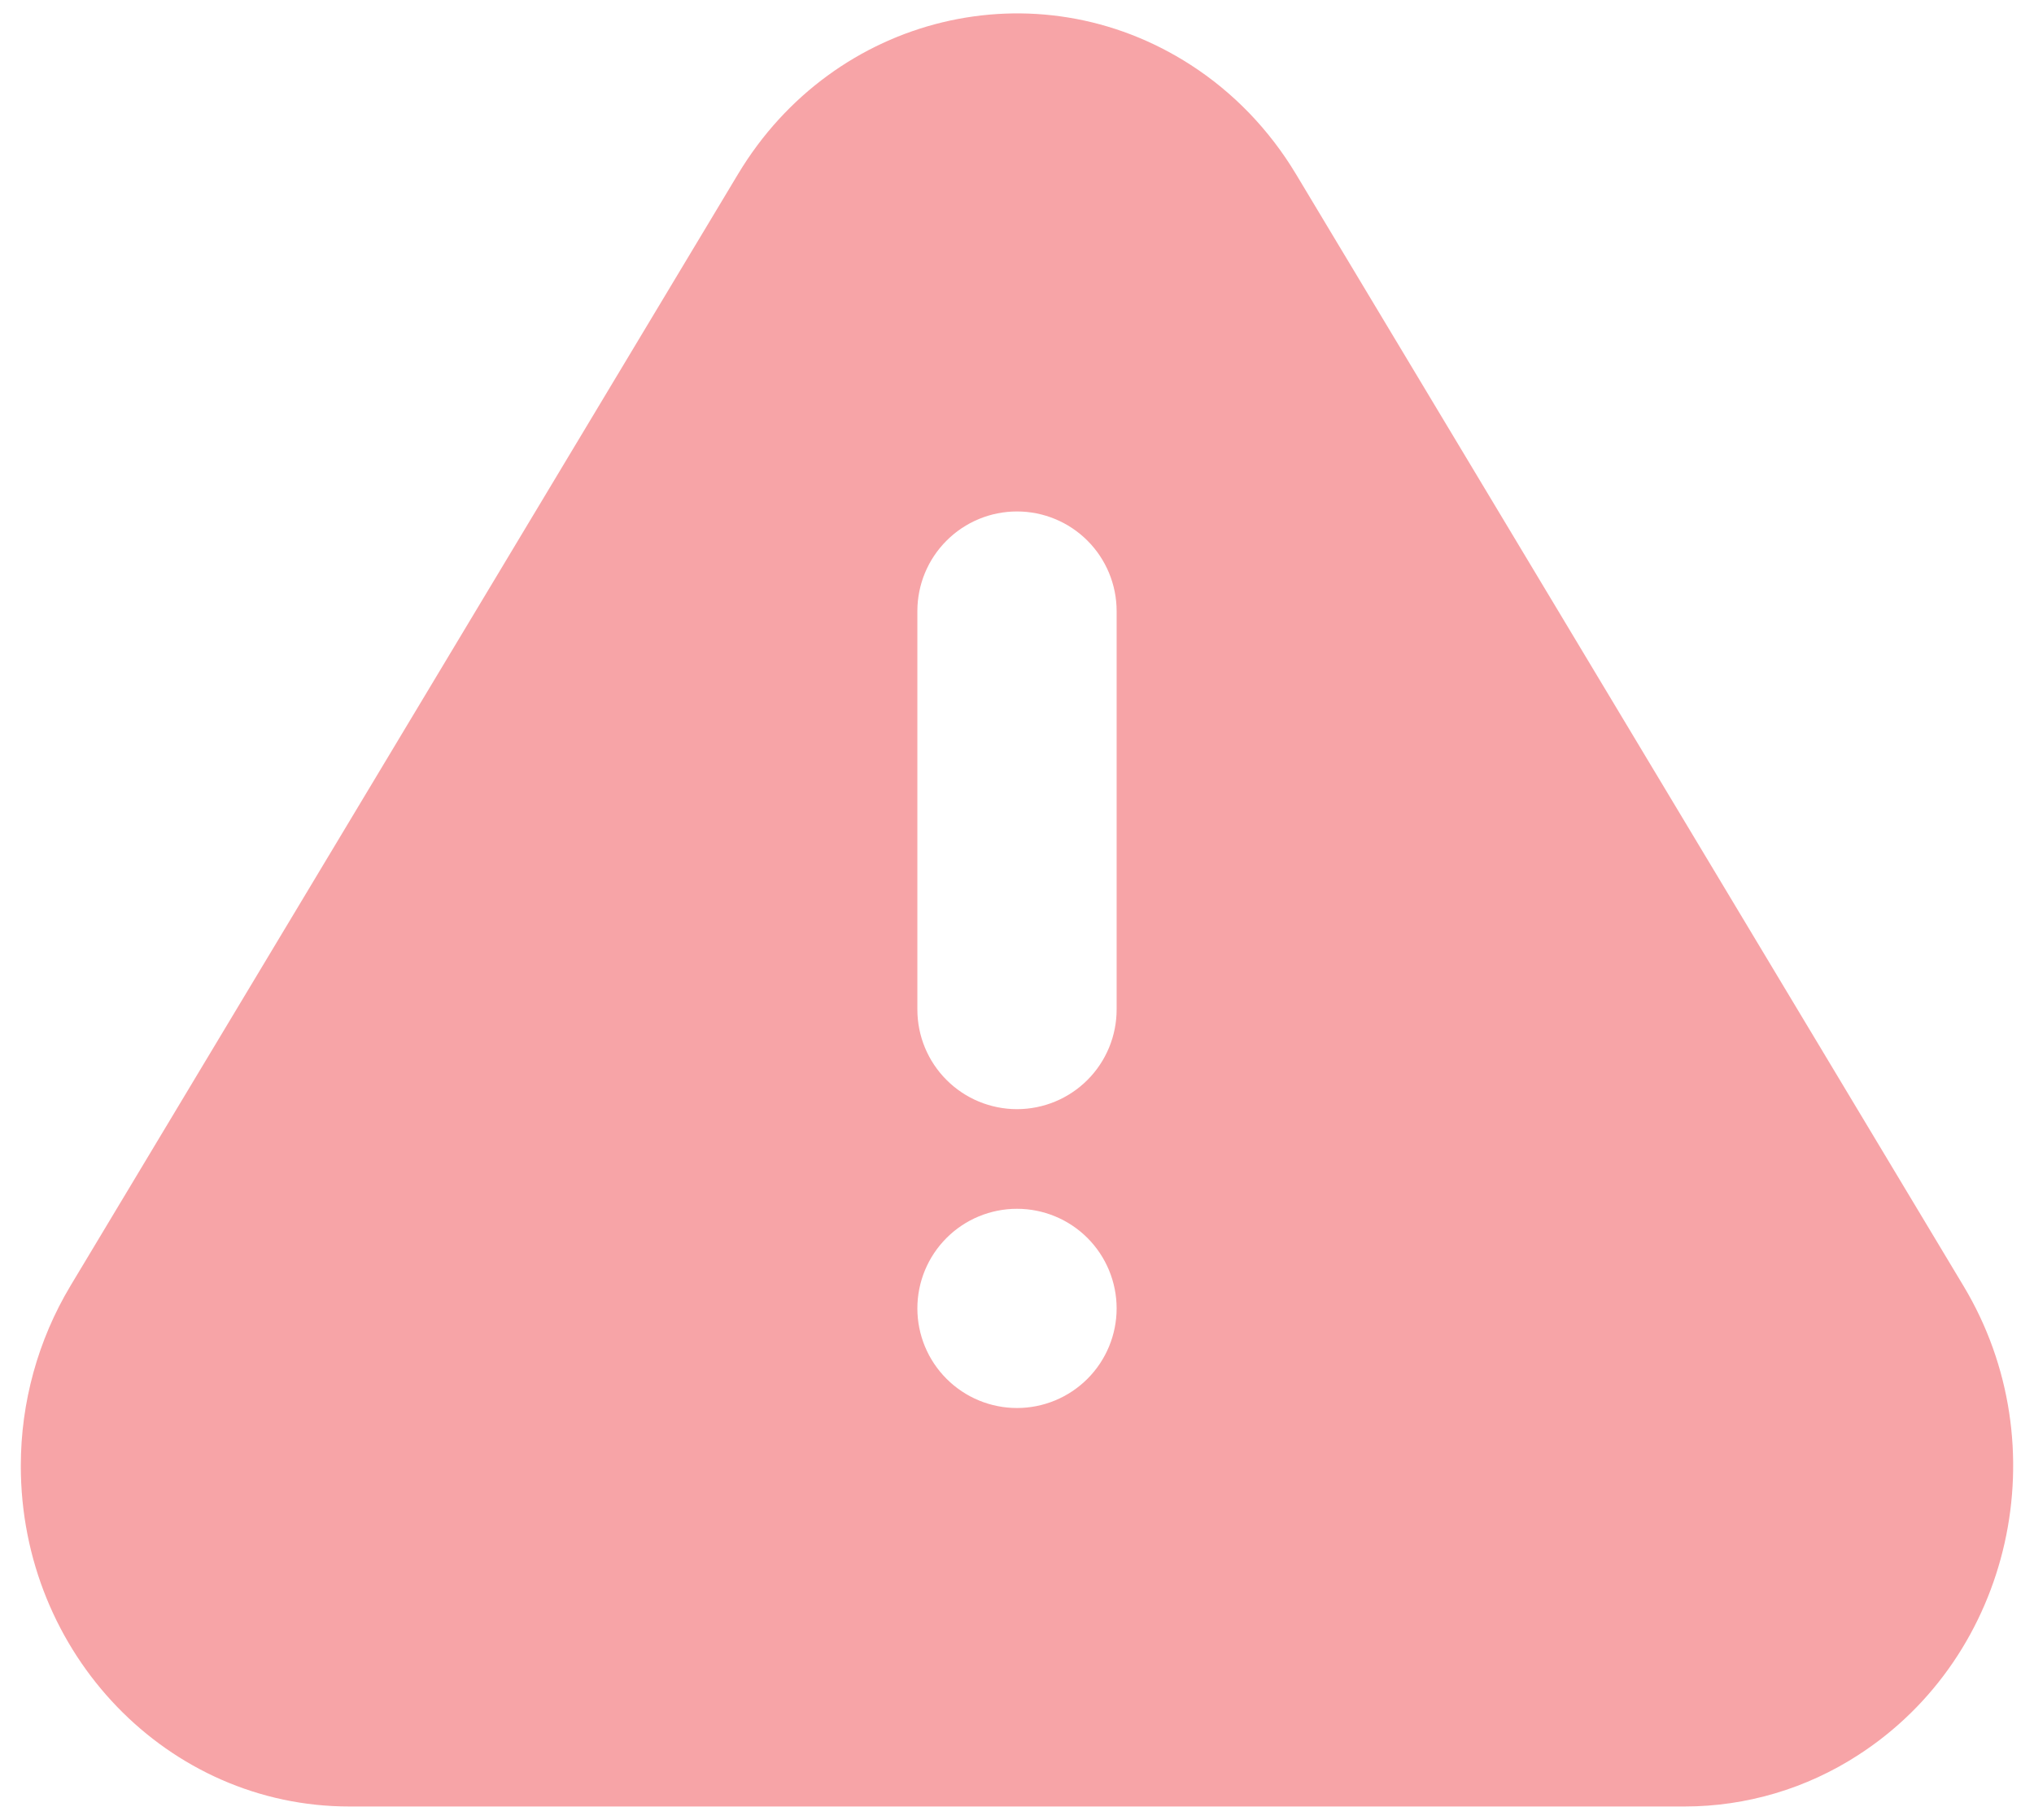 <svg width="57" height="51" viewBox="0 0 57 51" fill="none" xmlns="http://www.w3.org/2000/svg">
<path d="M36.317 4.878L55.023 36.035C57.712 40.51 56.392 46.398 52.073 49.184C50.624 50.124 48.934 50.625 47.207 50.625H9.79C4.707 50.625 0.583 46.353 0.583 41.08C0.583 39.296 1.066 37.551 1.974 36.035L20.683 4.878C23.369 0.403 29.047 -0.968 33.366 1.818C34.561 2.588 35.571 3.635 36.317 4.878ZM28.5 39.458C29.24 39.458 29.95 39.164 30.474 38.64C30.997 38.117 31.292 37.407 31.292 36.666C31.292 35.926 30.997 35.216 30.474 34.692C29.95 34.169 29.24 33.875 28.5 33.875C27.759 33.875 27.049 34.169 26.526 34.692C26.002 35.216 25.708 35.926 25.708 36.666C25.708 37.407 26.002 38.117 26.526 38.64C27.049 39.164 27.759 39.458 28.5 39.458ZM28.5 14.333C27.759 14.333 27.049 14.627 26.526 15.151C26.002 15.674 25.708 16.384 25.708 17.125V28.291C25.708 29.032 26.002 29.742 26.526 30.265C27.049 30.789 27.759 31.083 28.5 31.083C29.24 31.083 29.95 30.789 30.474 30.265C30.997 29.742 31.292 29.032 31.292 28.291V17.125C31.292 16.384 30.997 15.674 30.474 15.151C29.95 14.627 29.24 14.333 28.5 14.333Z" fill="#EC1C24" fill-opacity="0.4"/>
</svg>

